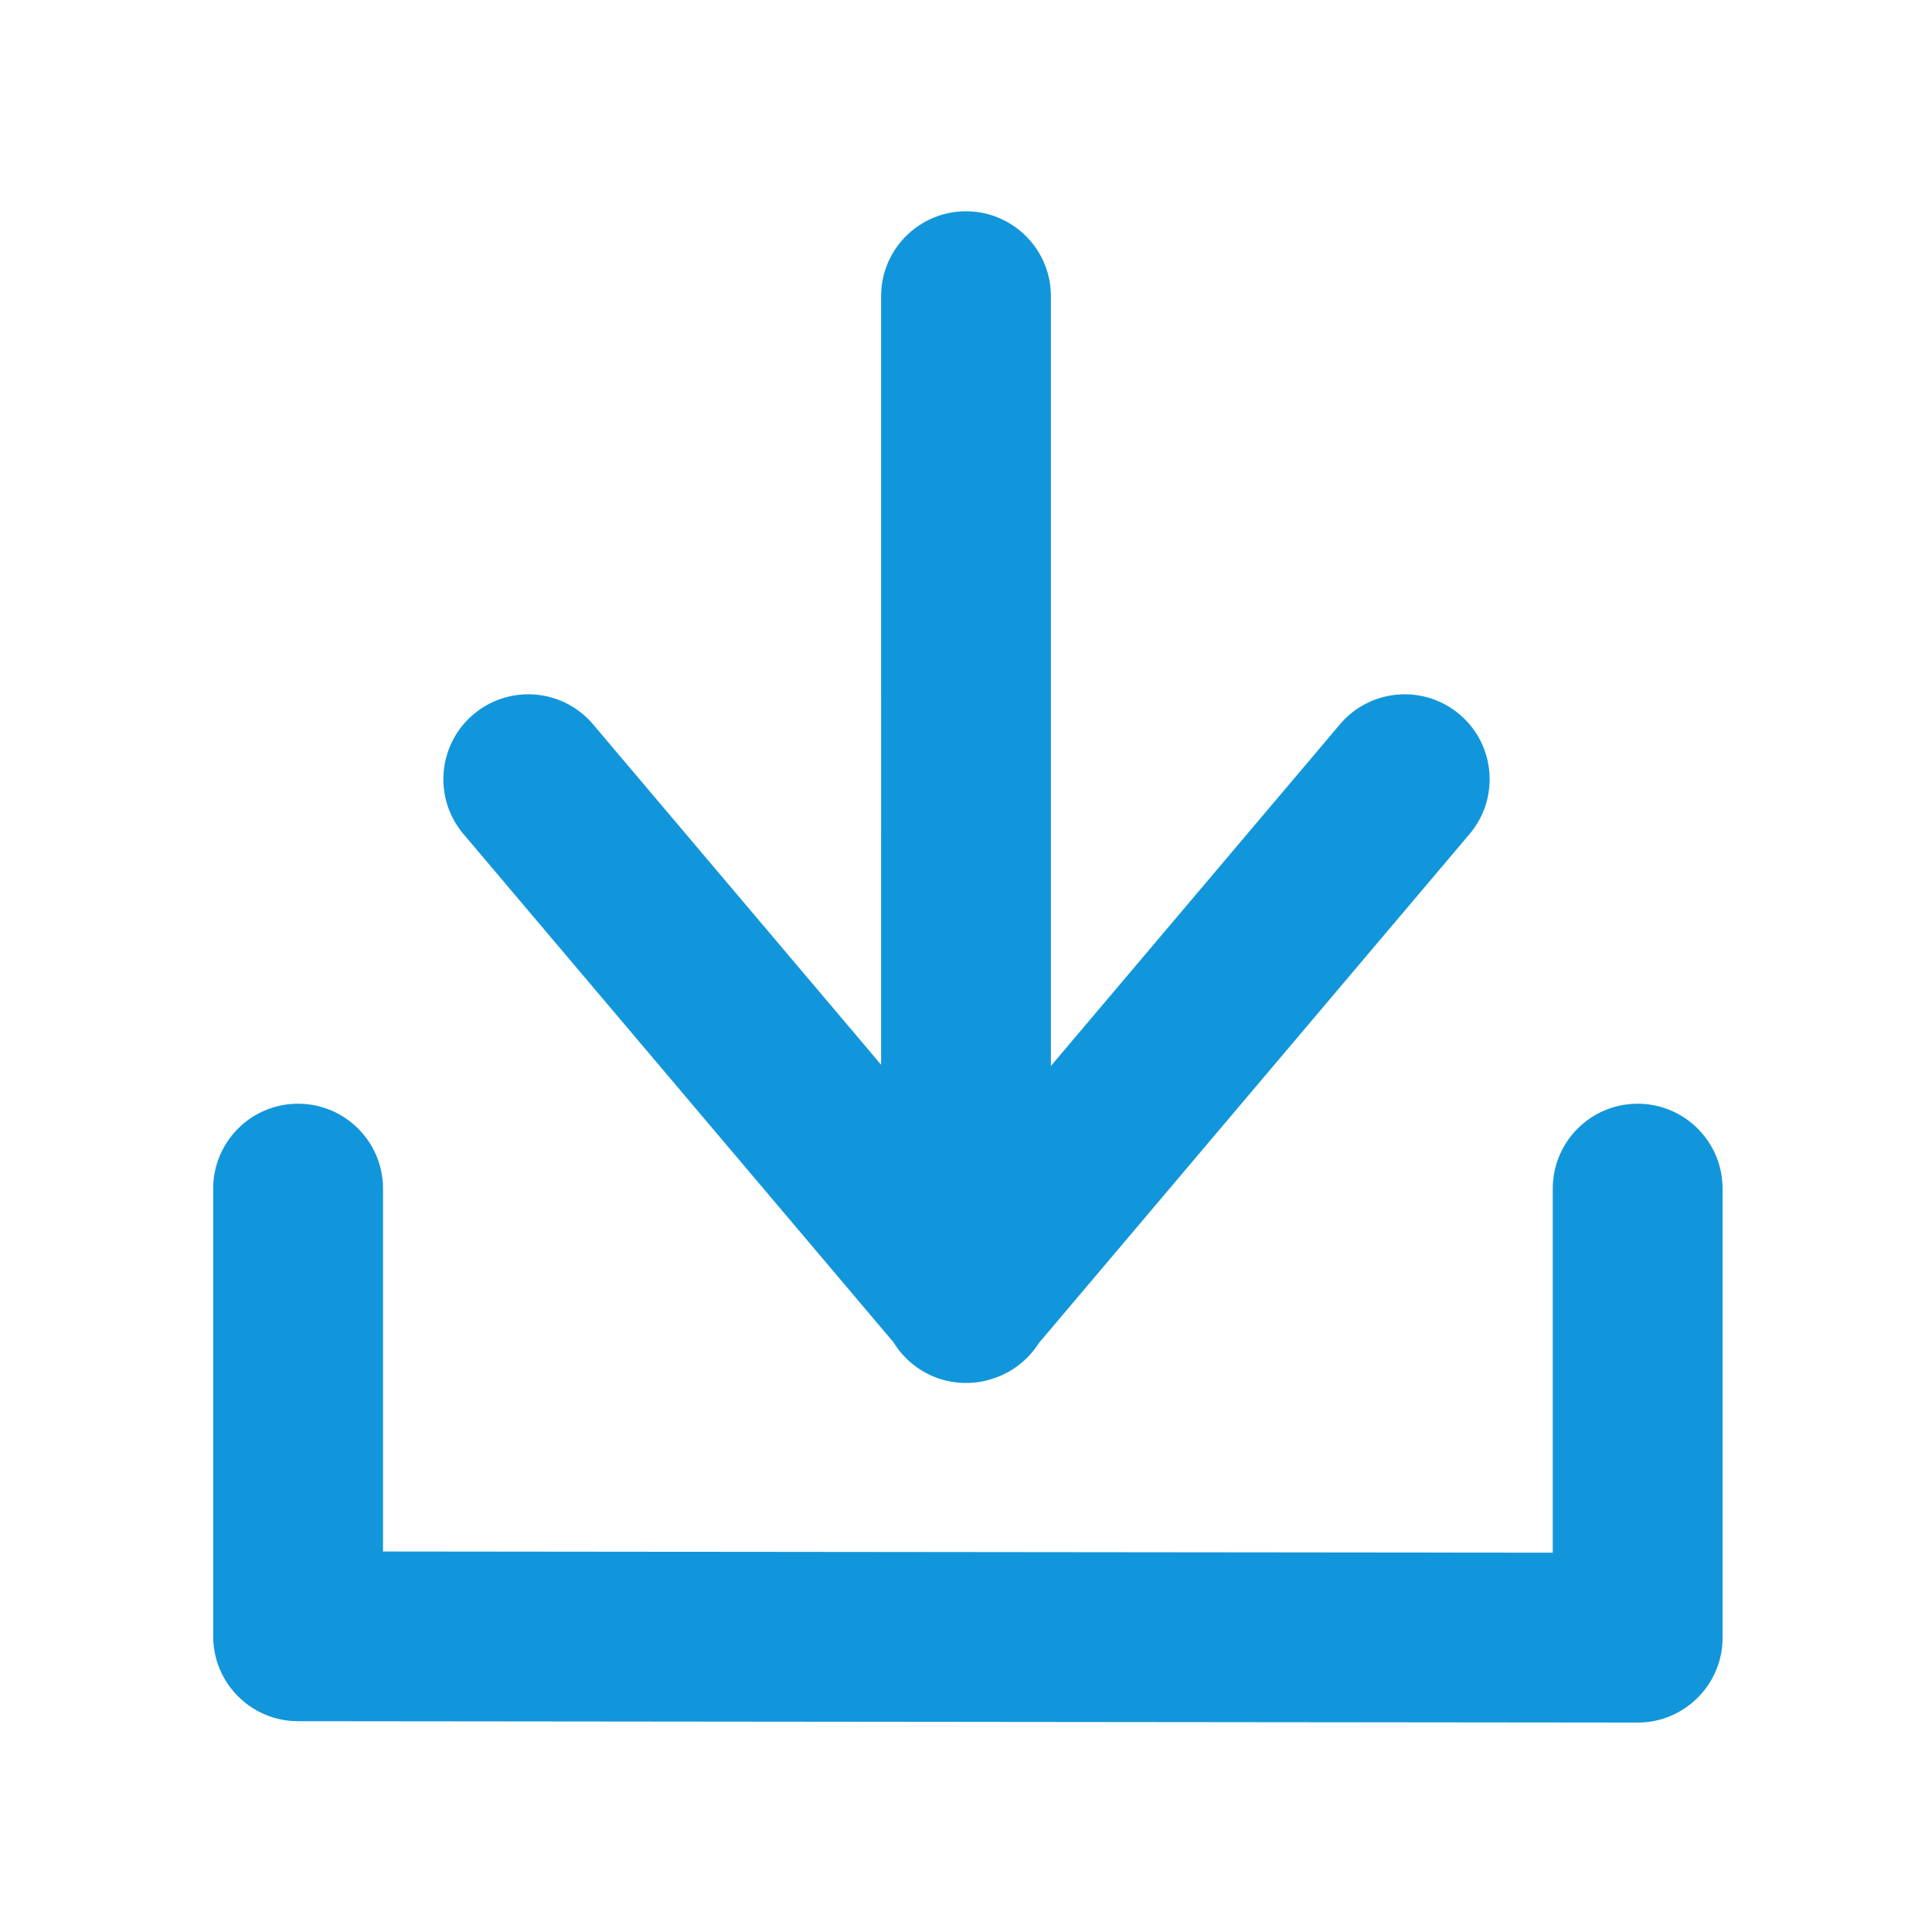 <?xml version="1.0" standalone="no"?><!DOCTYPE svg PUBLIC "-//W3C//DTD SVG 1.1//EN" "http://www.w3.org/Graphics/SVG/1.1/DTD/svg11.dtd"><svg t="1673487682226" class="icon" viewBox="0 0 1024 1024" version="1.1" xmlns="http://www.w3.org/2000/svg" p-id="4217" xmlns:xlink="http://www.w3.org/1999/xlink" width="200" height="200"><path d="M557 564.974l153.188-181.04c16.054-18.972 44.448-21.34 63.42-5.286 18.972 16.054 21.338 44.448 5.284 63.42L550.56 711.92a44.982 44.982 0 0 1-8.95 10.254 44.872 44.872 0 0 1-15.082 8.432A44.944 44.944 0 0 1 512 733c-16.264 0-30.512-8.628-38.42-21.556L245.65 442.068c-16.052-18.972-13.686-47.366 5.286-63.42 18.972-16.052 47.366-13.686 63.42 5.286l152.646 180.4V157c0-24.852 20.148-45 45-45s45 20.148 45 45v407.974zM823 630c0-24.852 20.148-45 45-45s45 20.148 45 45v238c0 24.87-20.176 45.026-45.046 45l-710-0.726c-24.834-0.026-44.954-20.166-44.954-45V630c0-24.852 20.148-45 45-45s45 20.148 45 45v192.32l620 0.634V630z" fill="#1296db" p-id="4218"></path></svg>